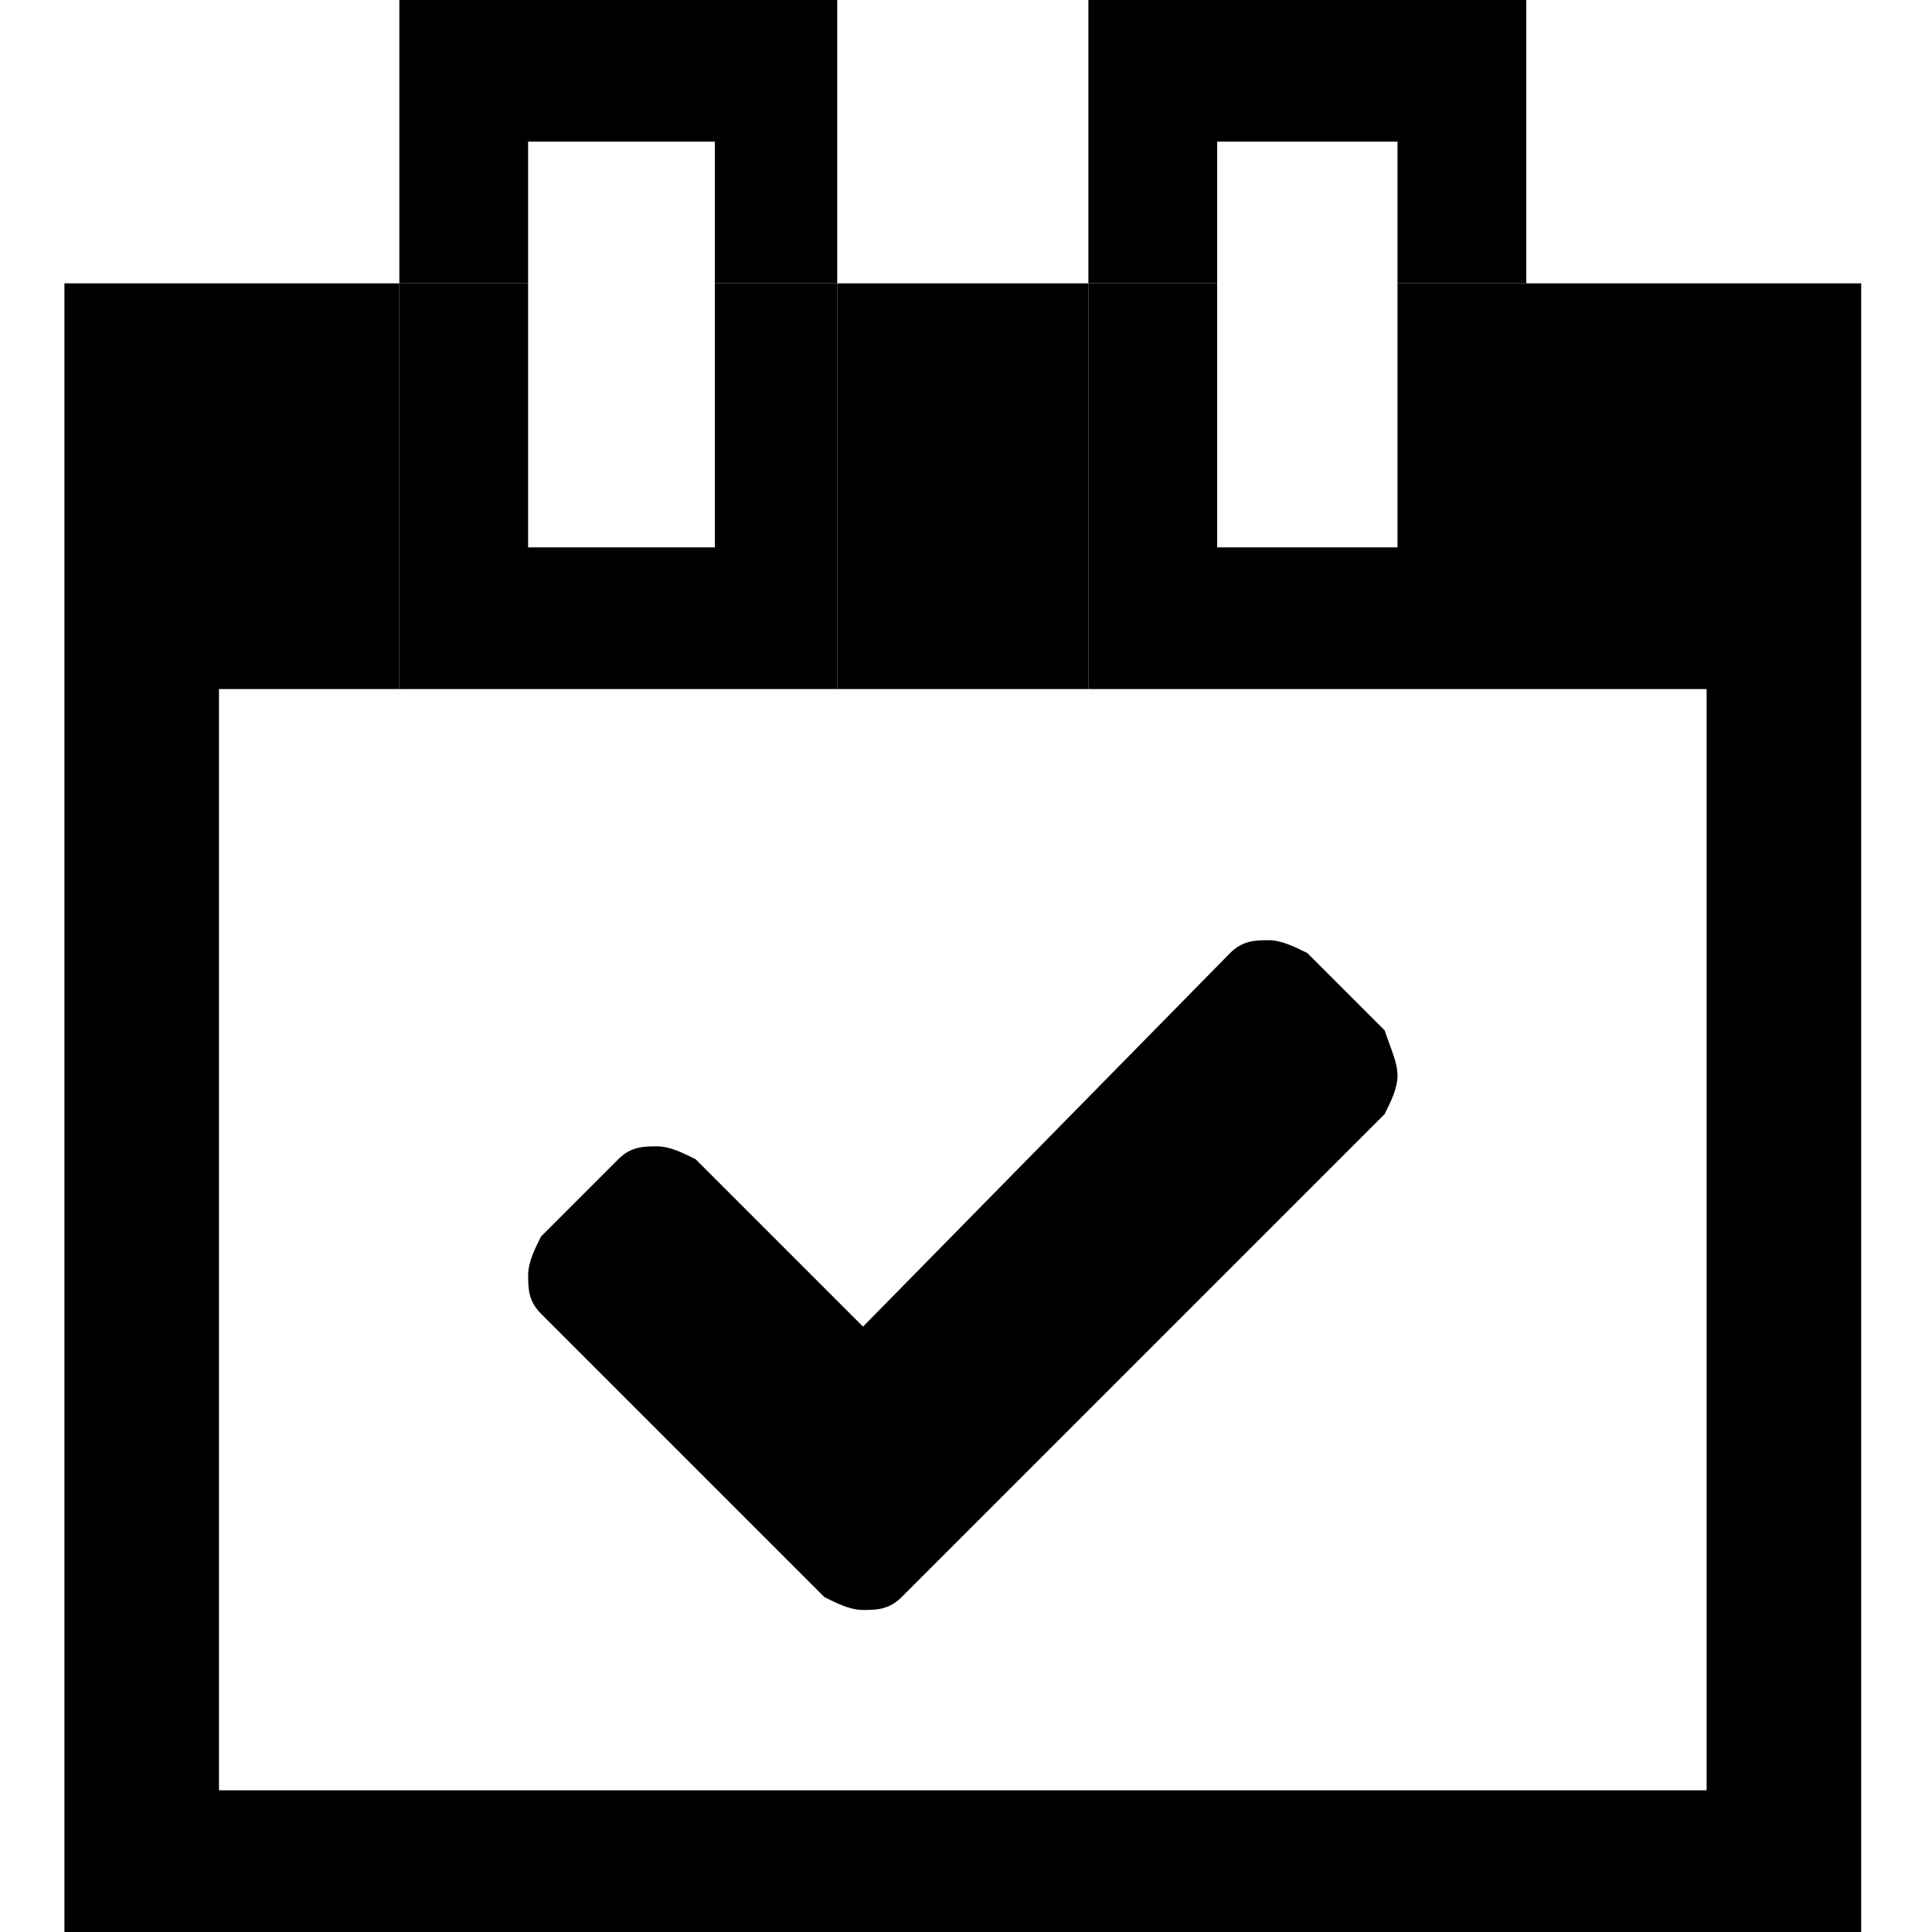 <?xml version="1.0" encoding="utf-8"?>
<!-- Generated by IcoMoon.io -->
<!DOCTYPE svg PUBLIC "-//W3C//DTD SVG 1.1//EN" "http://www.w3.org/Graphics/SVG/1.1/DTD/svg11.dtd">
<svg version="1.1" xmlns="http://www.w3.org/2000/svg" xmlns:xlink="http://www.w3.org/1999/xlink" width="32" height="32" viewBox="0 0 32 32">
<g>
</g>
	<path d="M23.147 17.813c0 0.213-0.107 0.427-0.213 0.64l-8 8c-0.213 0.213-0.427 0.213-0.64 0.213s-0.427-0.107-0.64-0.213l-4.693-4.693c-0.213-0.213-0.213-0.427-0.213-0.64s0.107-0.427 0.213-0.64l1.28-1.28c0.213-0.213 0.427-0.213 0.64-0.213s0.427 0.107 0.64 0.213l2.773 2.773 6.080-6.187c0.213-0.213 0.427-0.213 0.64-0.213s0.427 0.107 0.64 0.213l1.28 1.28c0.107 0.32 0.213 0.533 0.213 0.747z" fill="#000000"></path>
	<path d="M13.867 4.693h4.16v6.72h-4.16v-6.72z" fill="#000000"></path>
	<path d="M25.28 4.693v6.72h2.987v18.24h-24.64v-18.24h2.987v-6.72h-5.547v27.307h29.76v-27.307z" fill="#000000"></path>
	<path d="M25.28 0h-7.253v4.693h2.133v-2.347h2.987v2.347h2.133v-4.693z" fill="#000000"></path>
	<path d="M25.28 4.693h-2.133v4.373h-2.987v-4.373h-2.133v6.72h7.253v-6.72z" fill="#000000"></path>
	<path d="M13.867 0h-7.253v4.693h2.133v-2.347h3.093v2.347h2.027v-4.693z" fill="#000000"></path>
	<path d="M13.867 4.693h-2.027v4.373h-3.093v-4.373h-2.133v6.72h7.253v-6.72z" fill="#000000"></path>
</svg>
